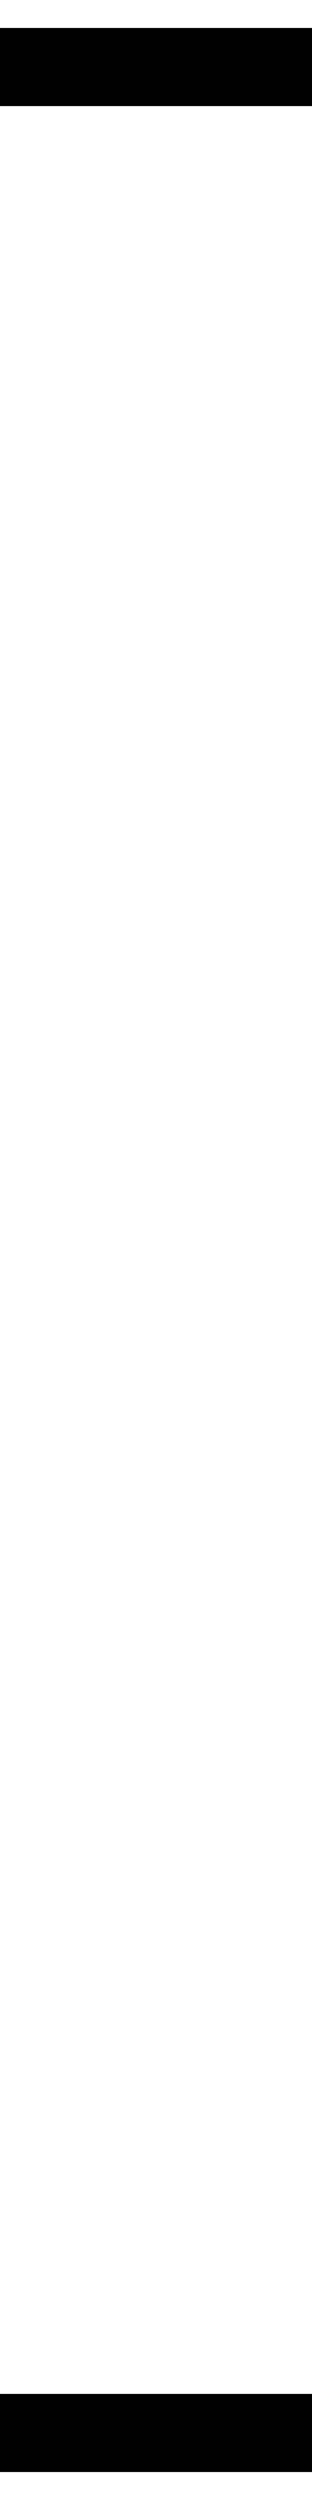 <?xml version="1.0" encoding="utf-8"?>
<!-- Generator: Adobe Illustrator 14.0.0, SVG Export Plug-In  -->
<!DOCTYPE svg PUBLIC "-//W3C//DTD SVG 1.1//EN" "http://www.w3.org/Graphics/SVG/1.1/DTD/svg11.dtd">
<svg version="1.1"
	 xmlns="http://www.w3.org/2000/svg" xmlns:xlink="http://www.w3.org/1999/xlink" xmlns:a="http://ns.adobe.com/AdobeSVGViewerExtensions/3.0/"
	 x="0px" y="0px" width="2px" height="16px" viewBox="4.875 0 2 16" enable-background="new 4.875 0 2 16" xml:space="preserve">
<defs>
</defs>
<line fill="none" stroke="#010101" stroke-width="0.5" stroke-linecap="round" stroke-linejoin="round" x1="23.381" y1="0.429" x2="0.25" y2="0.429"/>
<line fill="none" stroke="#010101" stroke-width="0.5" stroke-linecap="round" stroke-linejoin="round" x1="23.704" y1="15.571" x2="0.25" y2="15.571"/>
<rect id="_x3C_Slice_x3E__19_" x="4.875" fill="none" width="2" height="16"/>
</svg>
